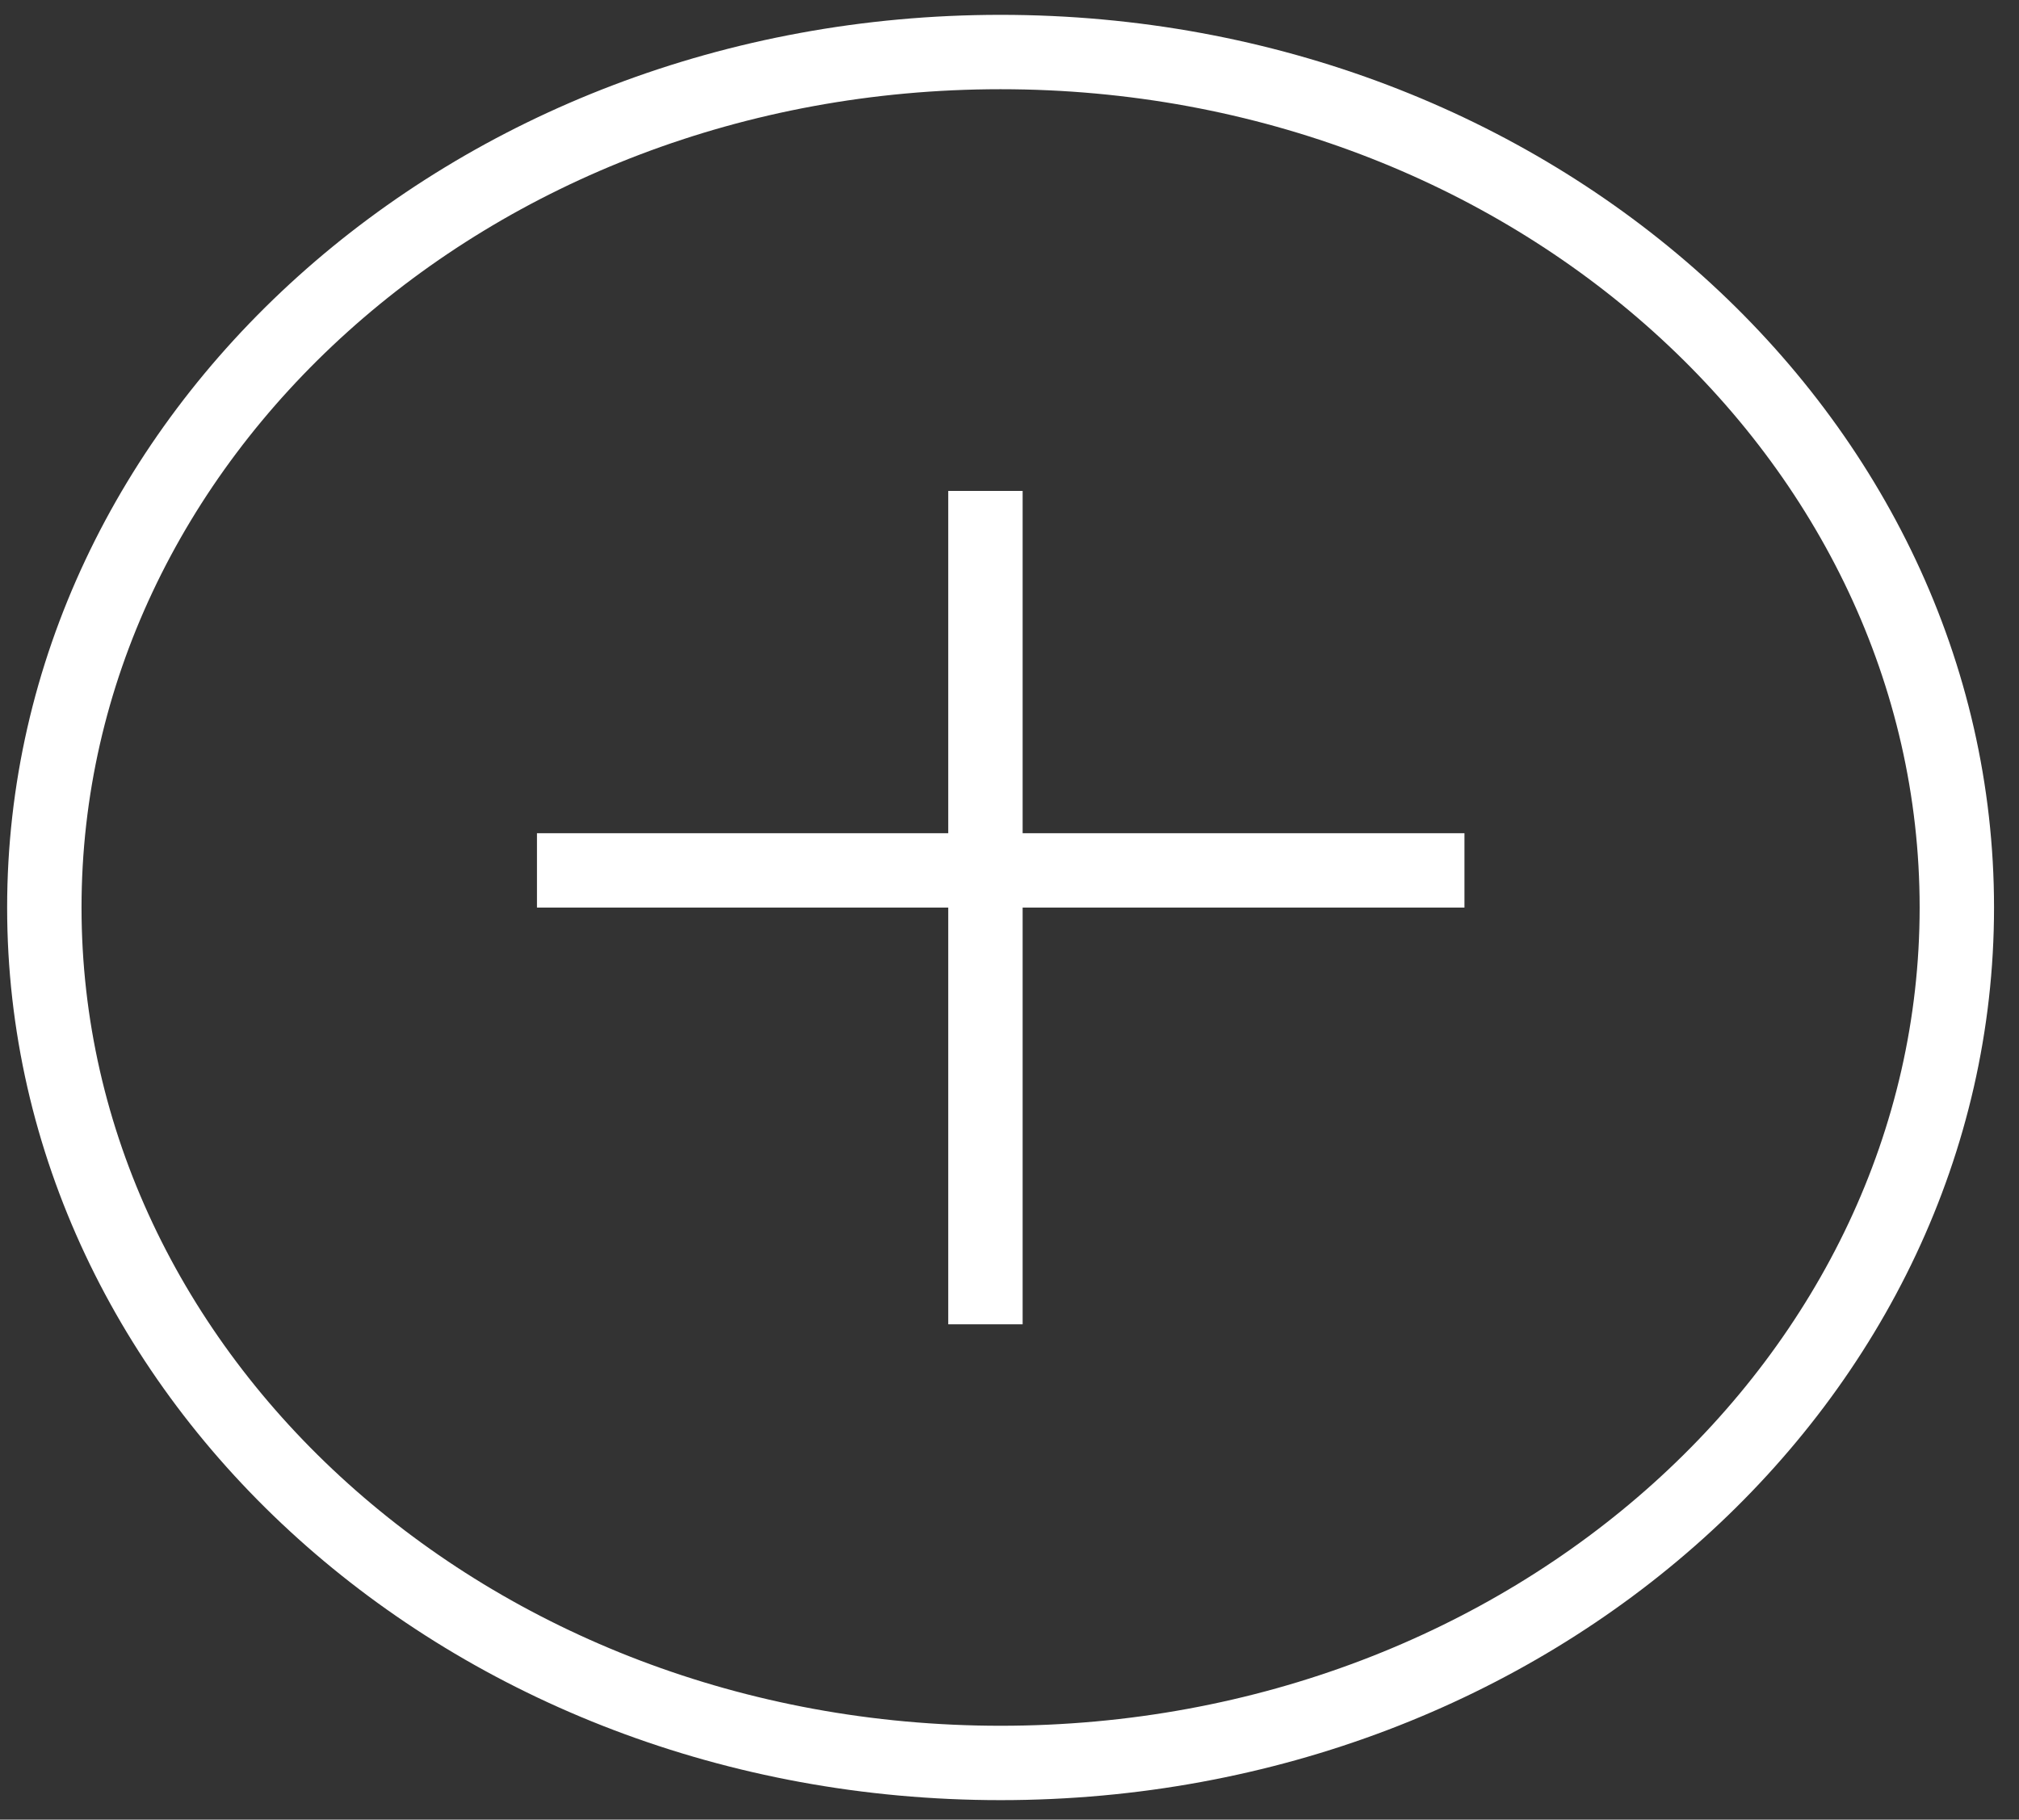 <svg width="71" height="64" viewBox="0 0 71 64" fill="none" xmlns="http://www.w3.org/2000/svg">
<rect x="0" y="0" width="71" height="64" fill="#333333" stroke="none"/>
<path d="M68.814 31.919C68.814 48.408 53.893 62.007 35.186 62.007C16.479 62.007 1.559 48.408 1.559 31.919C1.559 15.429 16.479 1.83 35.186 1.83C53.893 1.83 68.814 15.429 68.814 31.919Z" stroke="white" stroke-width="2.616"/>
<line x1="34.654" y1="46.579" x2="34.654" y2="17.267" stroke="white" stroke-width="2.616"/>
<line x1="18.883" y1="30.614" x2="51.499" y2="30.614" stroke="white" stroke-width="2.616"/>
</svg>

